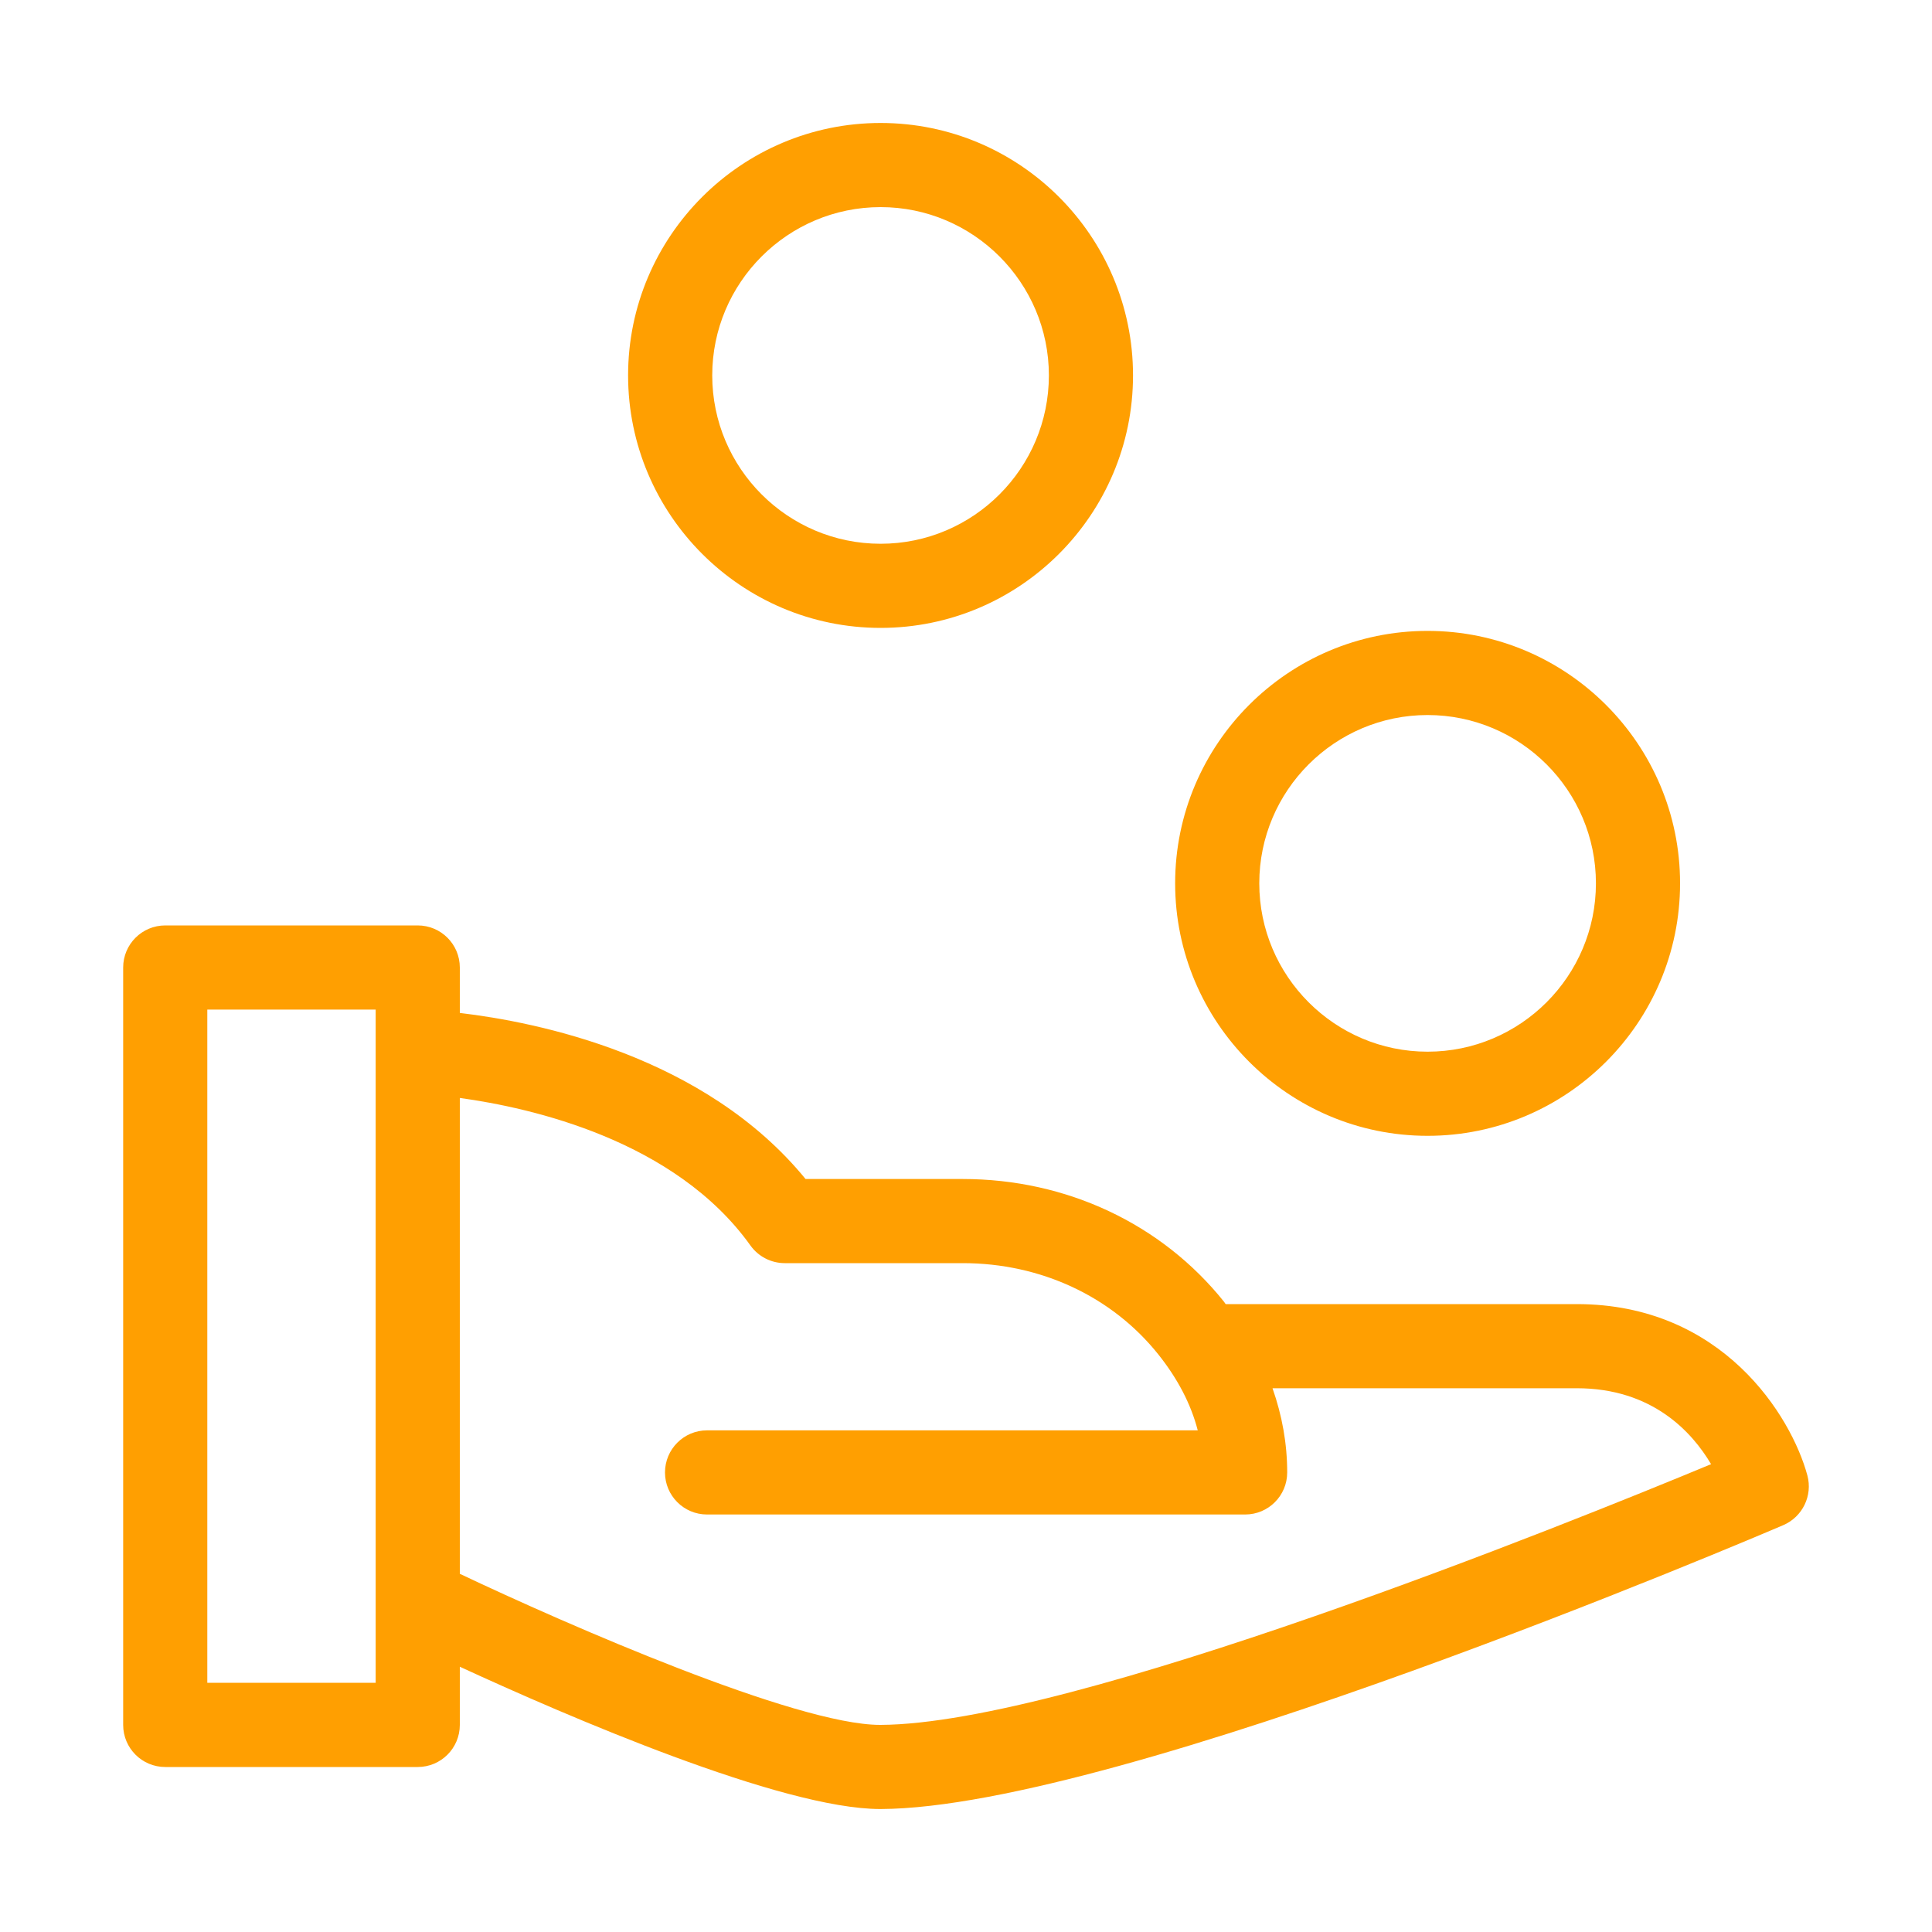 <?xml version="1.0" encoding="UTF-8"?>
<svg width="20px" height="20px" viewBox="0 0 20 20" version="1.1" xmlns="http://www.w3.org/2000/svg" xmlns:xlink="http://www.w3.org/1999/xlink">
    <!-- Generator: Sketch 52.5 (67469) - http://www.bohemiancoding.com/sketch -->
    <title>ic_actual revenue_yellow</title>
    <desc>Created with Sketch.</desc>
    <g id="组件" stroke="none" stroke-width="1" fill="none" fill-rule="evenodd">
        <g id="ic_actual-revenue_yellow">
            <g>
                <rect id="矩形" fill="#000000" opacity="0" x="0" y="0" width="20" height="20"></rect>
                <path d="M9.116,6.5 C10.557,6.5 11.729,5.327 11.729,3.886 C11.729,2.445 10.557,1.273 9.116,1.273 C7.675,1.273 6.502,2.445 6.502,3.886 C6.502,5.327 7.675,6.5 9.116,6.5 L9.116,6.5 Z M9.116,2.144 C10.076,2.144 10.858,2.926 10.858,3.886 C10.858,4.847 10.076,5.629 9.116,5.629 C8.155,5.629 7.373,4.847 7.373,3.886 C7.373,2.926 8.155,2.144 9.116,2.144 Z M14.778,11.758 C16.219,11.758 17.392,10.586 17.392,9.144 C17.392,7.703 16.219,6.531 14.778,6.531 C13.337,6.531 12.165,7.703 12.165,9.144 C12.165,10.585 13.337,11.758 14.778,11.758 L14.778,11.758 Z M14.778,7.402 C15.739,7.402 16.521,8.183 16.521,9.144 C16.521,10.105 15.739,10.887 14.778,10.887 C13.818,10.887 13.036,10.105 13.036,9.144 C13.036,8.183 13.818,7.402 14.778,7.402 L14.778,7.402 Z M18.71,15.274 C18.544,14.66 17.831,13.5 16.323,13.5 L12.688,13.5 C12.682,13.493 12.678,13.485 12.672,13.477 C12.026,12.669 11.04,12.205 9.966,12.205 L8.339,12.205 C7.295,10.927 5.558,10.58 4.76,10.486 L4.76,10.016 C4.76,9.775 4.565,9.58 4.324,9.58 L1.711,9.58 C1.47,9.58 1.275,9.775 1.275,10.016 L1.275,17.856 C1.275,18.097 1.47,18.292 1.711,18.292 L4.324,18.292 C4.565,18.292 4.76,18.097 4.76,17.856 L4.76,17.254 C5.869,17.765 8.091,18.727 9.113,18.727 L9.118,18.727 C11.601,18.717 18.182,15.907 18.461,15.788 C18.66,15.702 18.766,15.483 18.71,15.274 Z M3.889,17.42 L2.146,17.42 L2.146,10.451 L3.889,10.451 L3.889,17.42 Z M9.115,17.856 L9.111,17.856 C8.242,17.856 5.87,16.818 4.76,16.292 L4.76,11.366 C5.504,11.468 6.99,11.804 7.769,12.894 C7.851,13.008 7.983,13.076 8.124,13.076 L9.966,13.076 C10.774,13.076 11.512,13.421 11.991,14.021 C12.192,14.273 12.329,14.536 12.399,14.807 L7.319,14.807 C7.079,14.807 6.884,15.002 6.884,15.243 C6.884,15.483 7.079,15.678 7.319,15.678 L12.89,15.678 C13.13,15.678 13.325,15.483 13.325,15.243 C13.325,14.943 13.272,14.653 13.173,14.371 L16.323,14.371 C17.104,14.371 17.516,14.824 17.713,15.157 C16.231,15.773 11.09,17.848 9.115,17.856 L9.115,17.856 Z" id="形状" fill="#FF9F01" fill-rule="nonzero"></path>
            </g>
        </g>
    </g>
</svg>